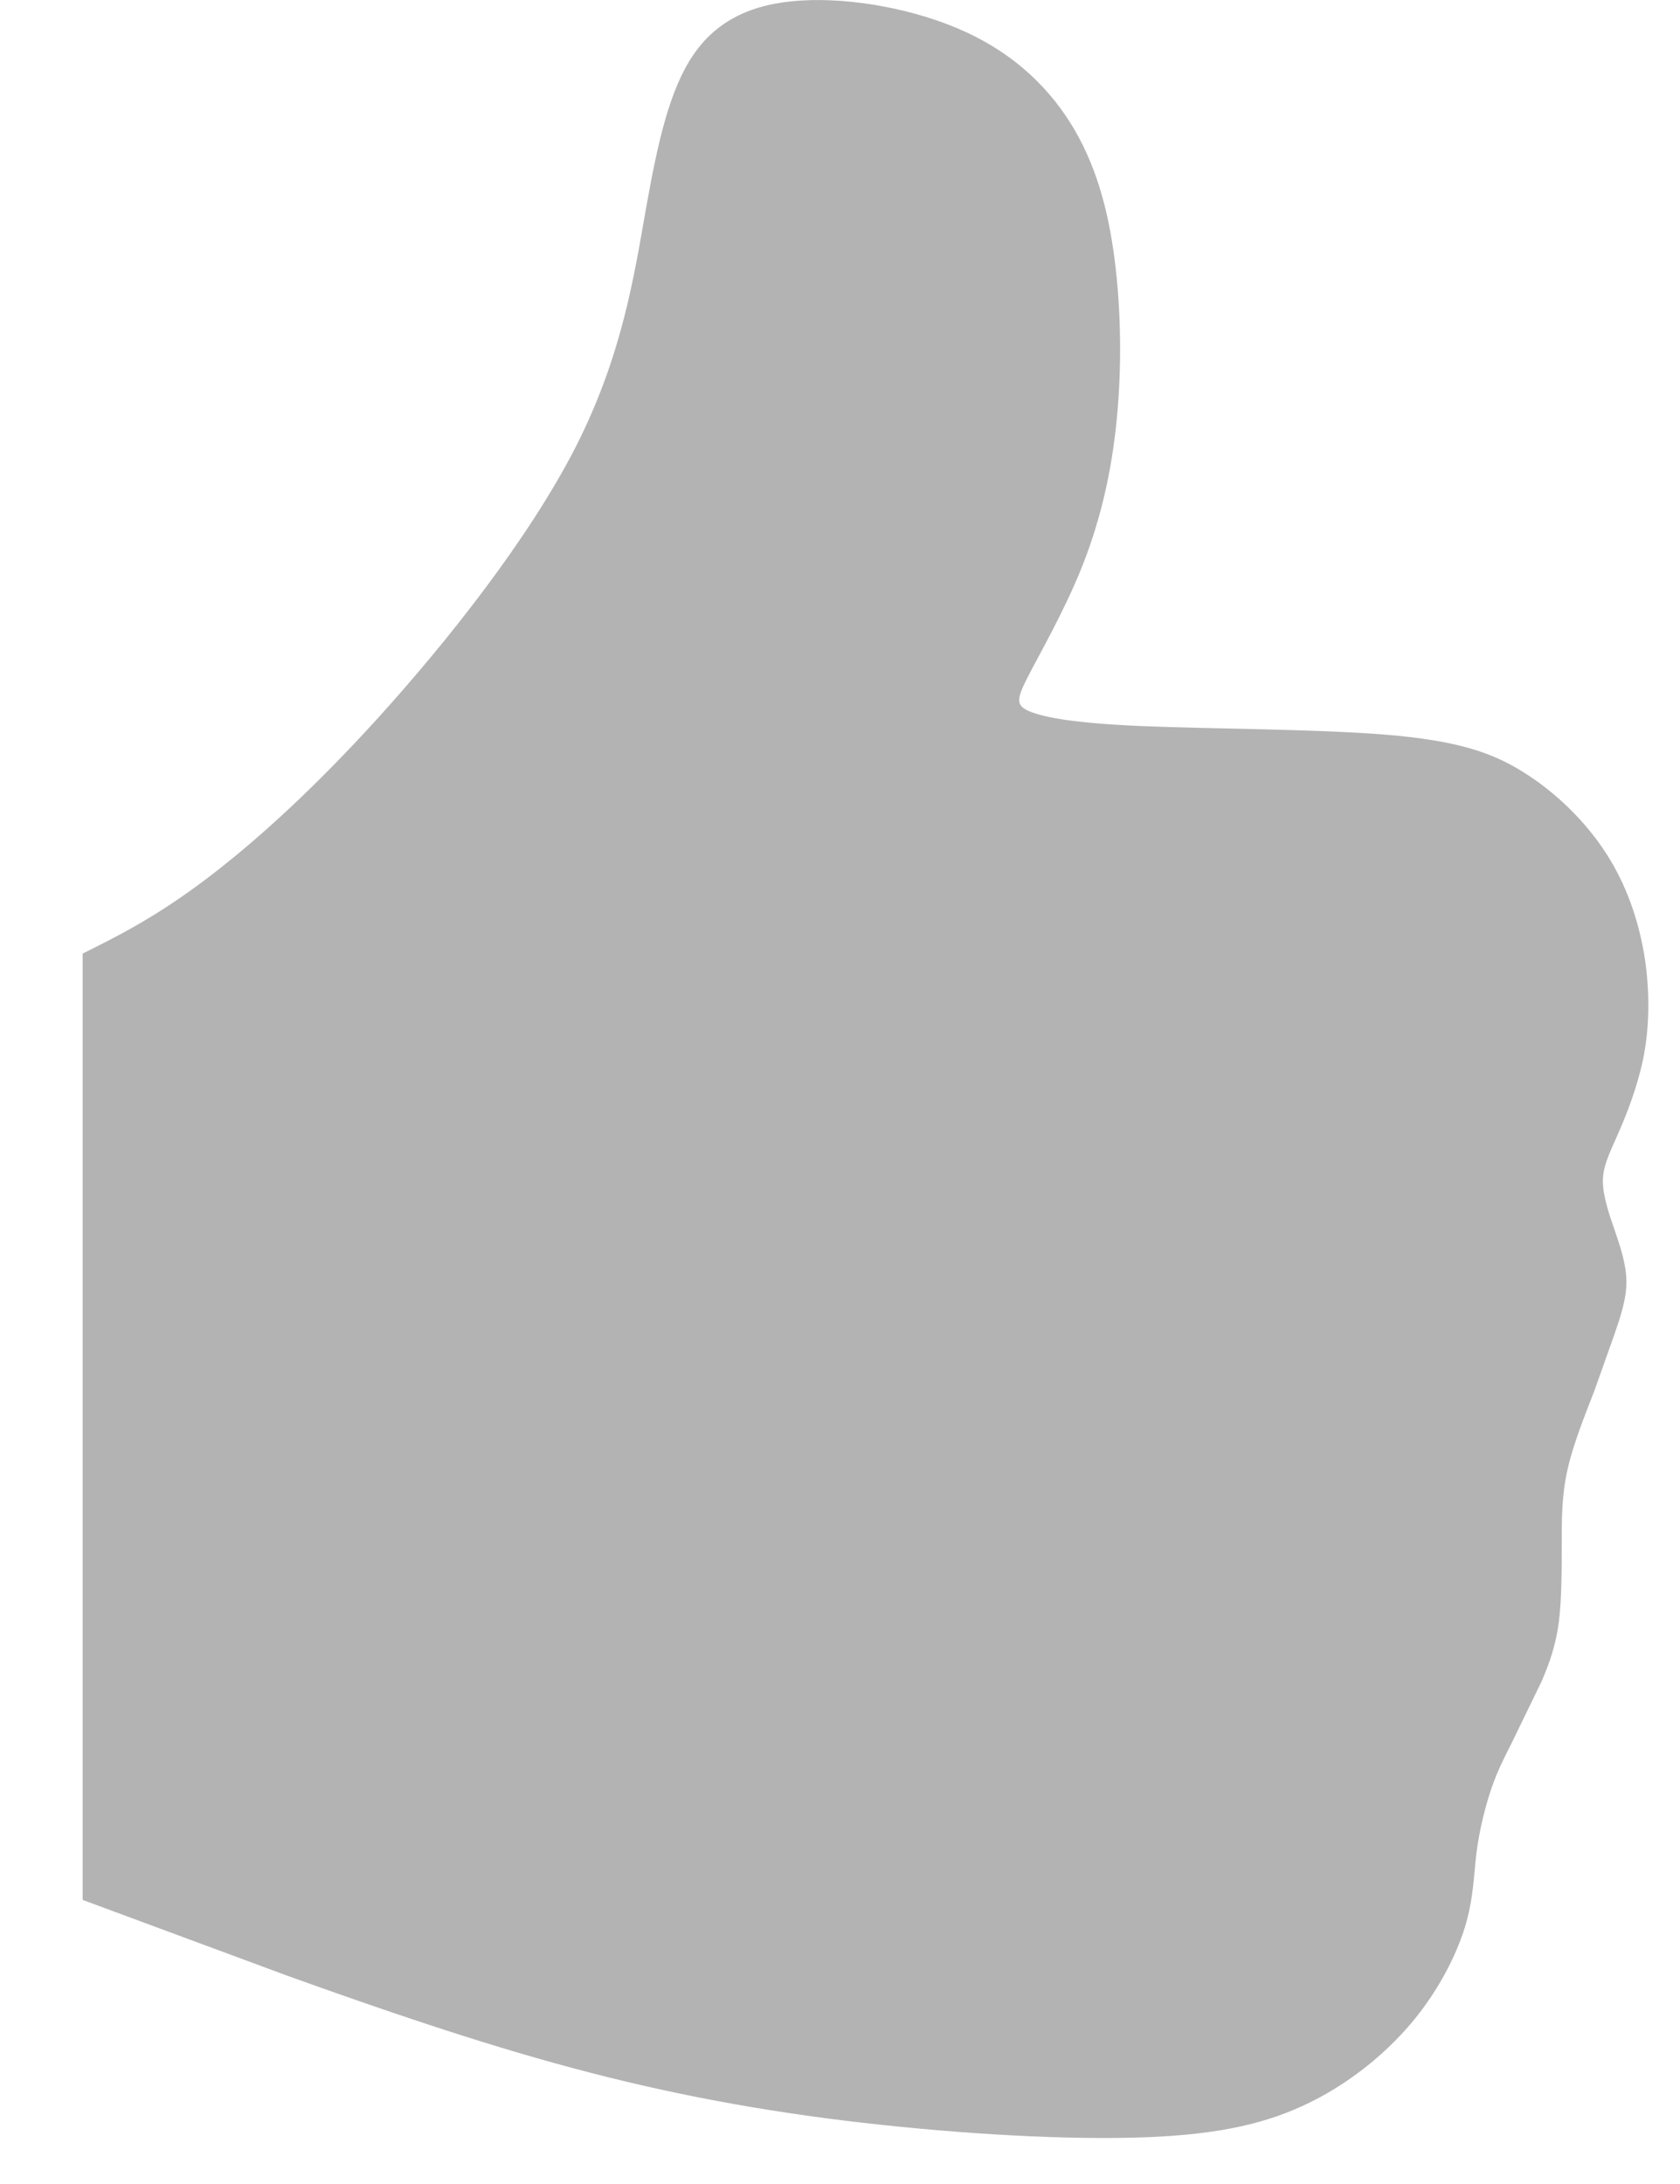 <?xml version="1.0" encoding="UTF-8" standalone="no"?>
<svg width="10px" height="13px" viewBox="0 0 10 13" version="1.1" xmlns="http://www.w3.org/2000/svg" xmlns:xlink="http://www.w3.org/1999/xlink">
    <!-- Generator: Sketch 43.1 (39012) - http://www.bohemiancoding.com/sketch -->
    <title>likesmall-icon</title>
    <desc>Created with Sketch.</desc>
    <defs></defs>
    <g id="player_v01" stroke="none" stroke-width="1" fill="none" fill-rule="evenodd">
        <g id="mvp-playlist" transform="translate(-220, -312)" fill="#B3B3B3">
            <g id="Video-Card-Copy" transform="translate(85, 181)">
                <g id="footer" transform="translate(0, 105)">
                    <path d="M135.492,31.676 L135.492,37.309 L136.715,37.762 C137.239,37.95 137.833,38.156 138.409,38.31 C138.986,38.465 139.545,38.568 140.139,38.636 C140.733,38.704 141.361,38.739 141.815,38.722 C142.269,38.705 142.549,38.636 142.794,38.516 C143.038,38.396 143.248,38.224 143.406,38.036 C143.563,37.847 143.667,37.642 143.72,37.47 C143.772,37.299 143.772,37.162 143.789,37.025 C143.807,36.887 143.842,36.75 143.877,36.647 C143.912,36.545 143.947,36.476 143.999,36.373 L144.174,36.013 C144.226,35.893 144.261,35.79 144.279,35.653 C144.296,35.516 144.296,35.344 144.296,35.191 C144.296,35.036 144.296,34.899 144.331,34.745 C144.366,34.591 144.436,34.419 144.489,34.282 L144.611,33.939 C144.646,33.836 144.681,33.734 144.681,33.631 C144.681,33.528 144.646,33.425 144.611,33.322 C144.575,33.219 144.541,33.116 144.541,33.031 C144.541,32.945 144.575,32.876 144.628,32.756 C144.681,32.636 144.75,32.465 144.786,32.276 C144.82,32.088 144.82,31.882 144.786,31.676 C144.75,31.471 144.681,31.265 144.558,31.076 C144.436,30.888 144.261,30.717 144.069,30.597 C143.877,30.476 143.667,30.408 143.248,30.373 C142.829,30.339 142.2,30.339 141.798,30.322 C141.397,30.305 141.222,30.271 141.135,30.237 C141.047,30.202 141.047,30.168 141.117,30.031 C141.187,29.894 141.326,29.654 141.431,29.397 C141.536,29.139 141.606,28.865 141.641,28.556 C141.676,28.248 141.676,27.905 141.641,27.597 C141.606,27.288 141.536,27.014 141.397,26.774 C141.257,26.534 141.047,26.328 140.75,26.191 C140.453,26.054 140.069,25.985 139.772,26.003 C139.475,26.02 139.265,26.123 139.126,26.328 C138.986,26.534 138.916,26.843 138.846,27.237 C138.776,27.631 138.706,28.111 138.427,28.66 C138.147,29.208 137.658,29.825 137.237,30.288 C136.815,30.751 136.462,31.059 136.182,31.266 C135.903,31.471 135.697,31.574 135.492,31.676 Z" id="likesmall-icon"></path>
                </g>
            </g>
        </g>
    </g>
</svg>